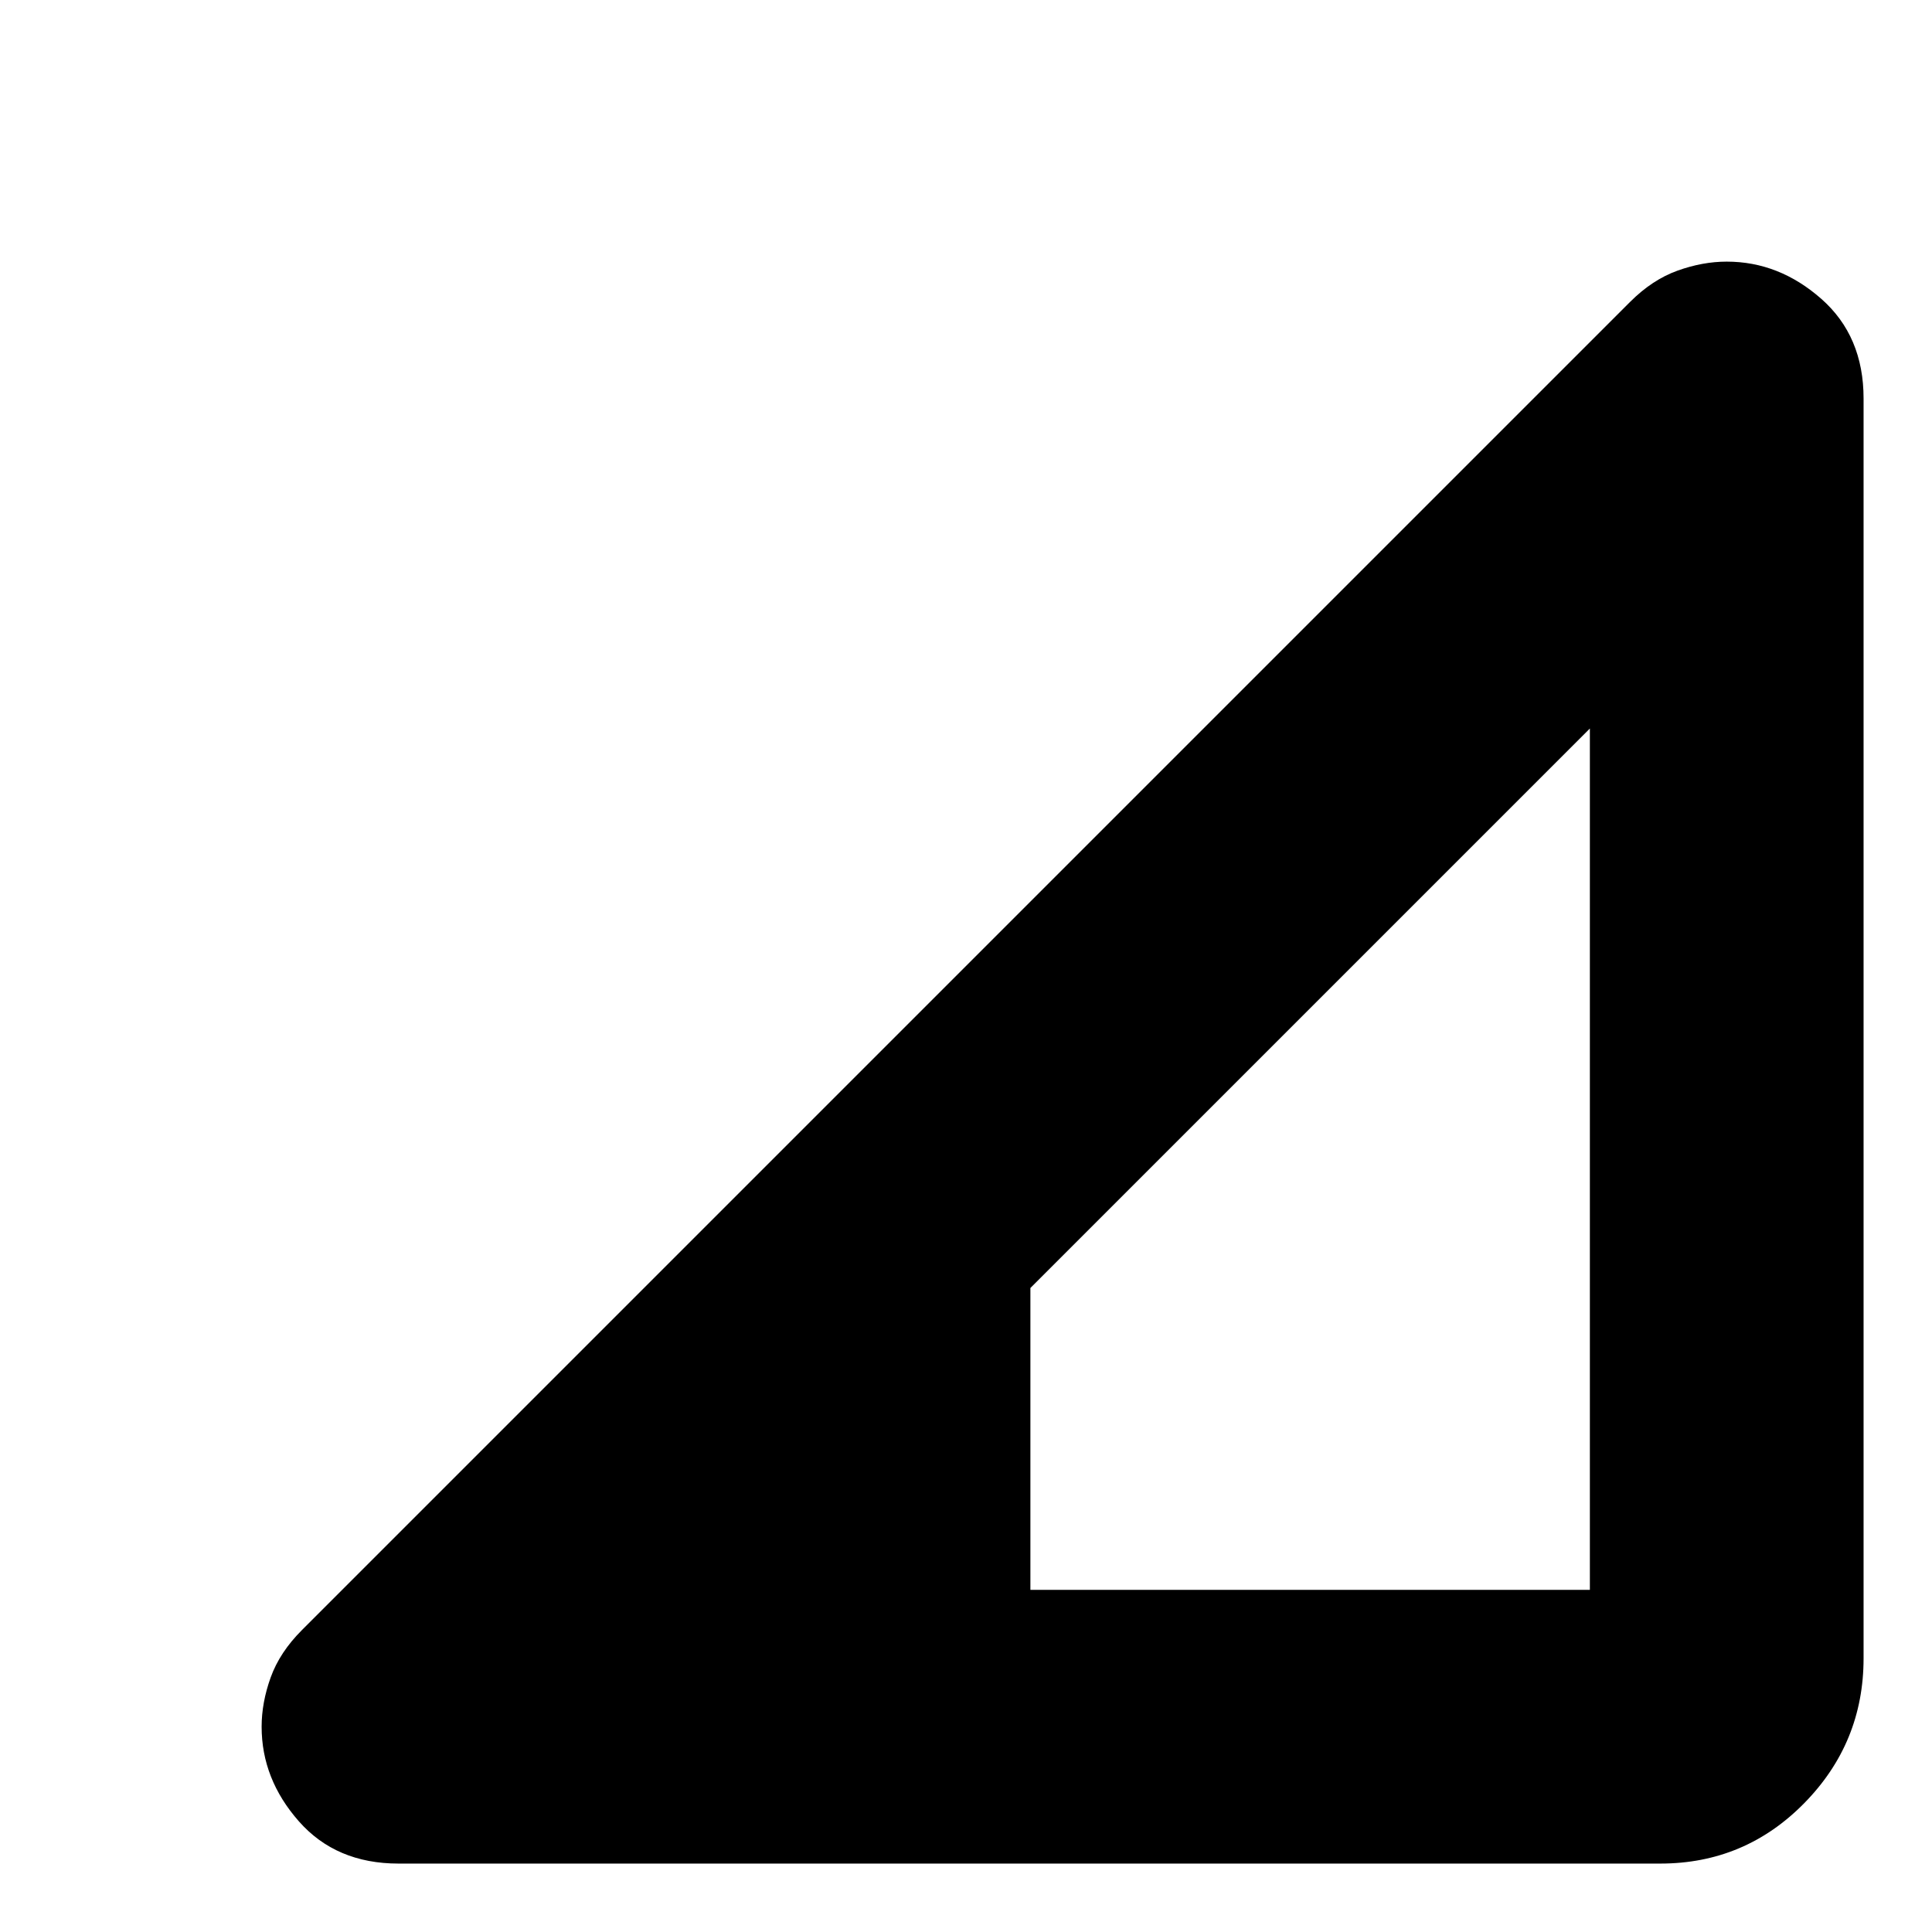 <svg xmlns="http://www.w3.org/2000/svg" height="24" viewBox="0 -960 960 960" width="24"><path d="M198-34q-31 0-49.5-21T130-102q0-12 4.5-24.5T150-150l660-660q11-11 23.5-15.5T858-830q26 0 47 18.5t21 49.5v626q0 42-29.5 72T825-34H198Zm314-136h278v-428L512-320v150Z"/></svg>